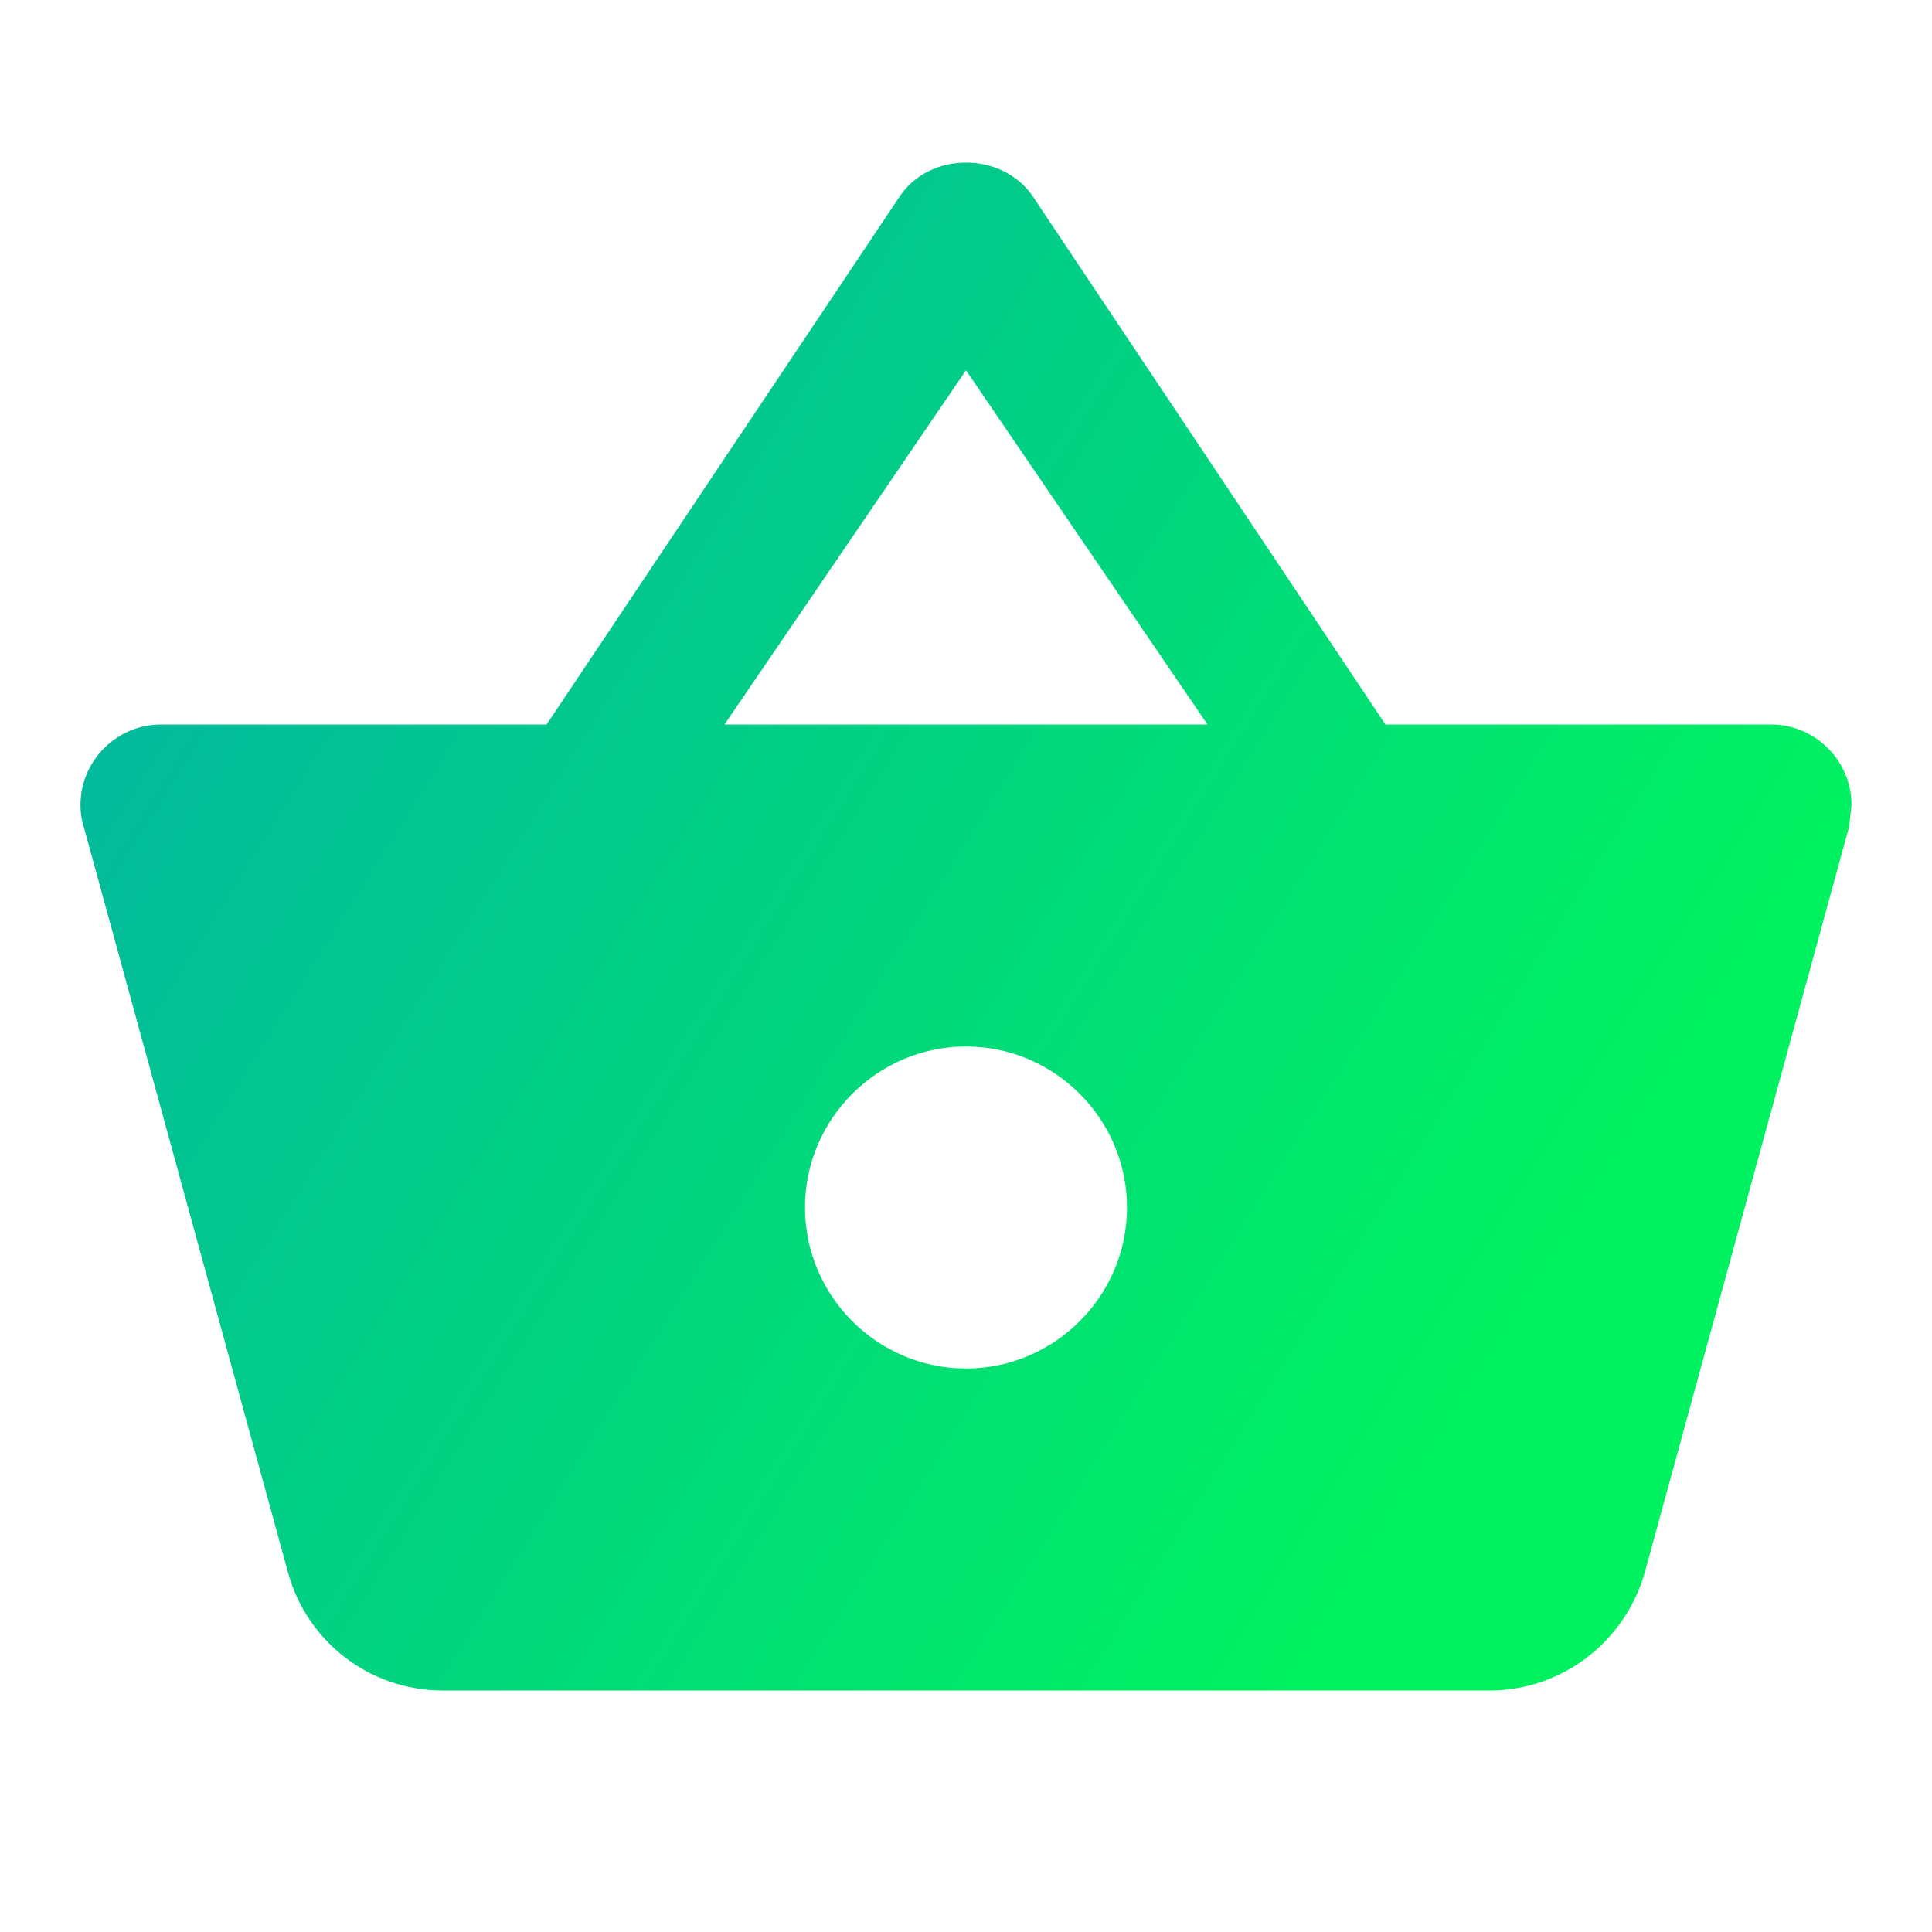 <svg width="56" height="56" viewBox="0 0 56 56" fill="none" xmlns="http://www.w3.org/2000/svg">
<path d="M40.157 21L29.937 5.693C29.493 5.04 28.747 4.713 28 4.713C27.253 4.713 26.507 5.04 26.063 5.717L15.843 21H4.667C3.383 21 2.333 22.05 2.333 23.333C2.333 23.543 2.357 23.753 2.427 23.963L8.353 45.593C8.89 47.553 10.687 49 12.833 49H43.167C45.313 49 47.11 47.553 47.67 45.593L53.597 23.963L53.667 23.333C53.667 22.05 52.617 21 51.333 21H40.157ZM21 21L28 10.733L35 21H21ZM28 39.667C25.433 39.667 23.333 37.567 23.333 35C23.333 32.433 25.433 30.333 28 30.333C30.567 30.333 32.667 32.433 32.667 35C32.667 37.567 30.567 39.667 28 39.667Z" fill="url(#paint0_linear_335_8397)"/>
<defs>
<linearGradient id="paint0_linear_335_8397" x1="-638.28" y1="942.846" x2="-554.695" y2="995.224" gradientUnits="userSpaceOnUse">
<stop stop-color="#0575E6"/>
<stop offset="1" stop-color="#00F260"/>
</linearGradient>
</defs>
</svg>
